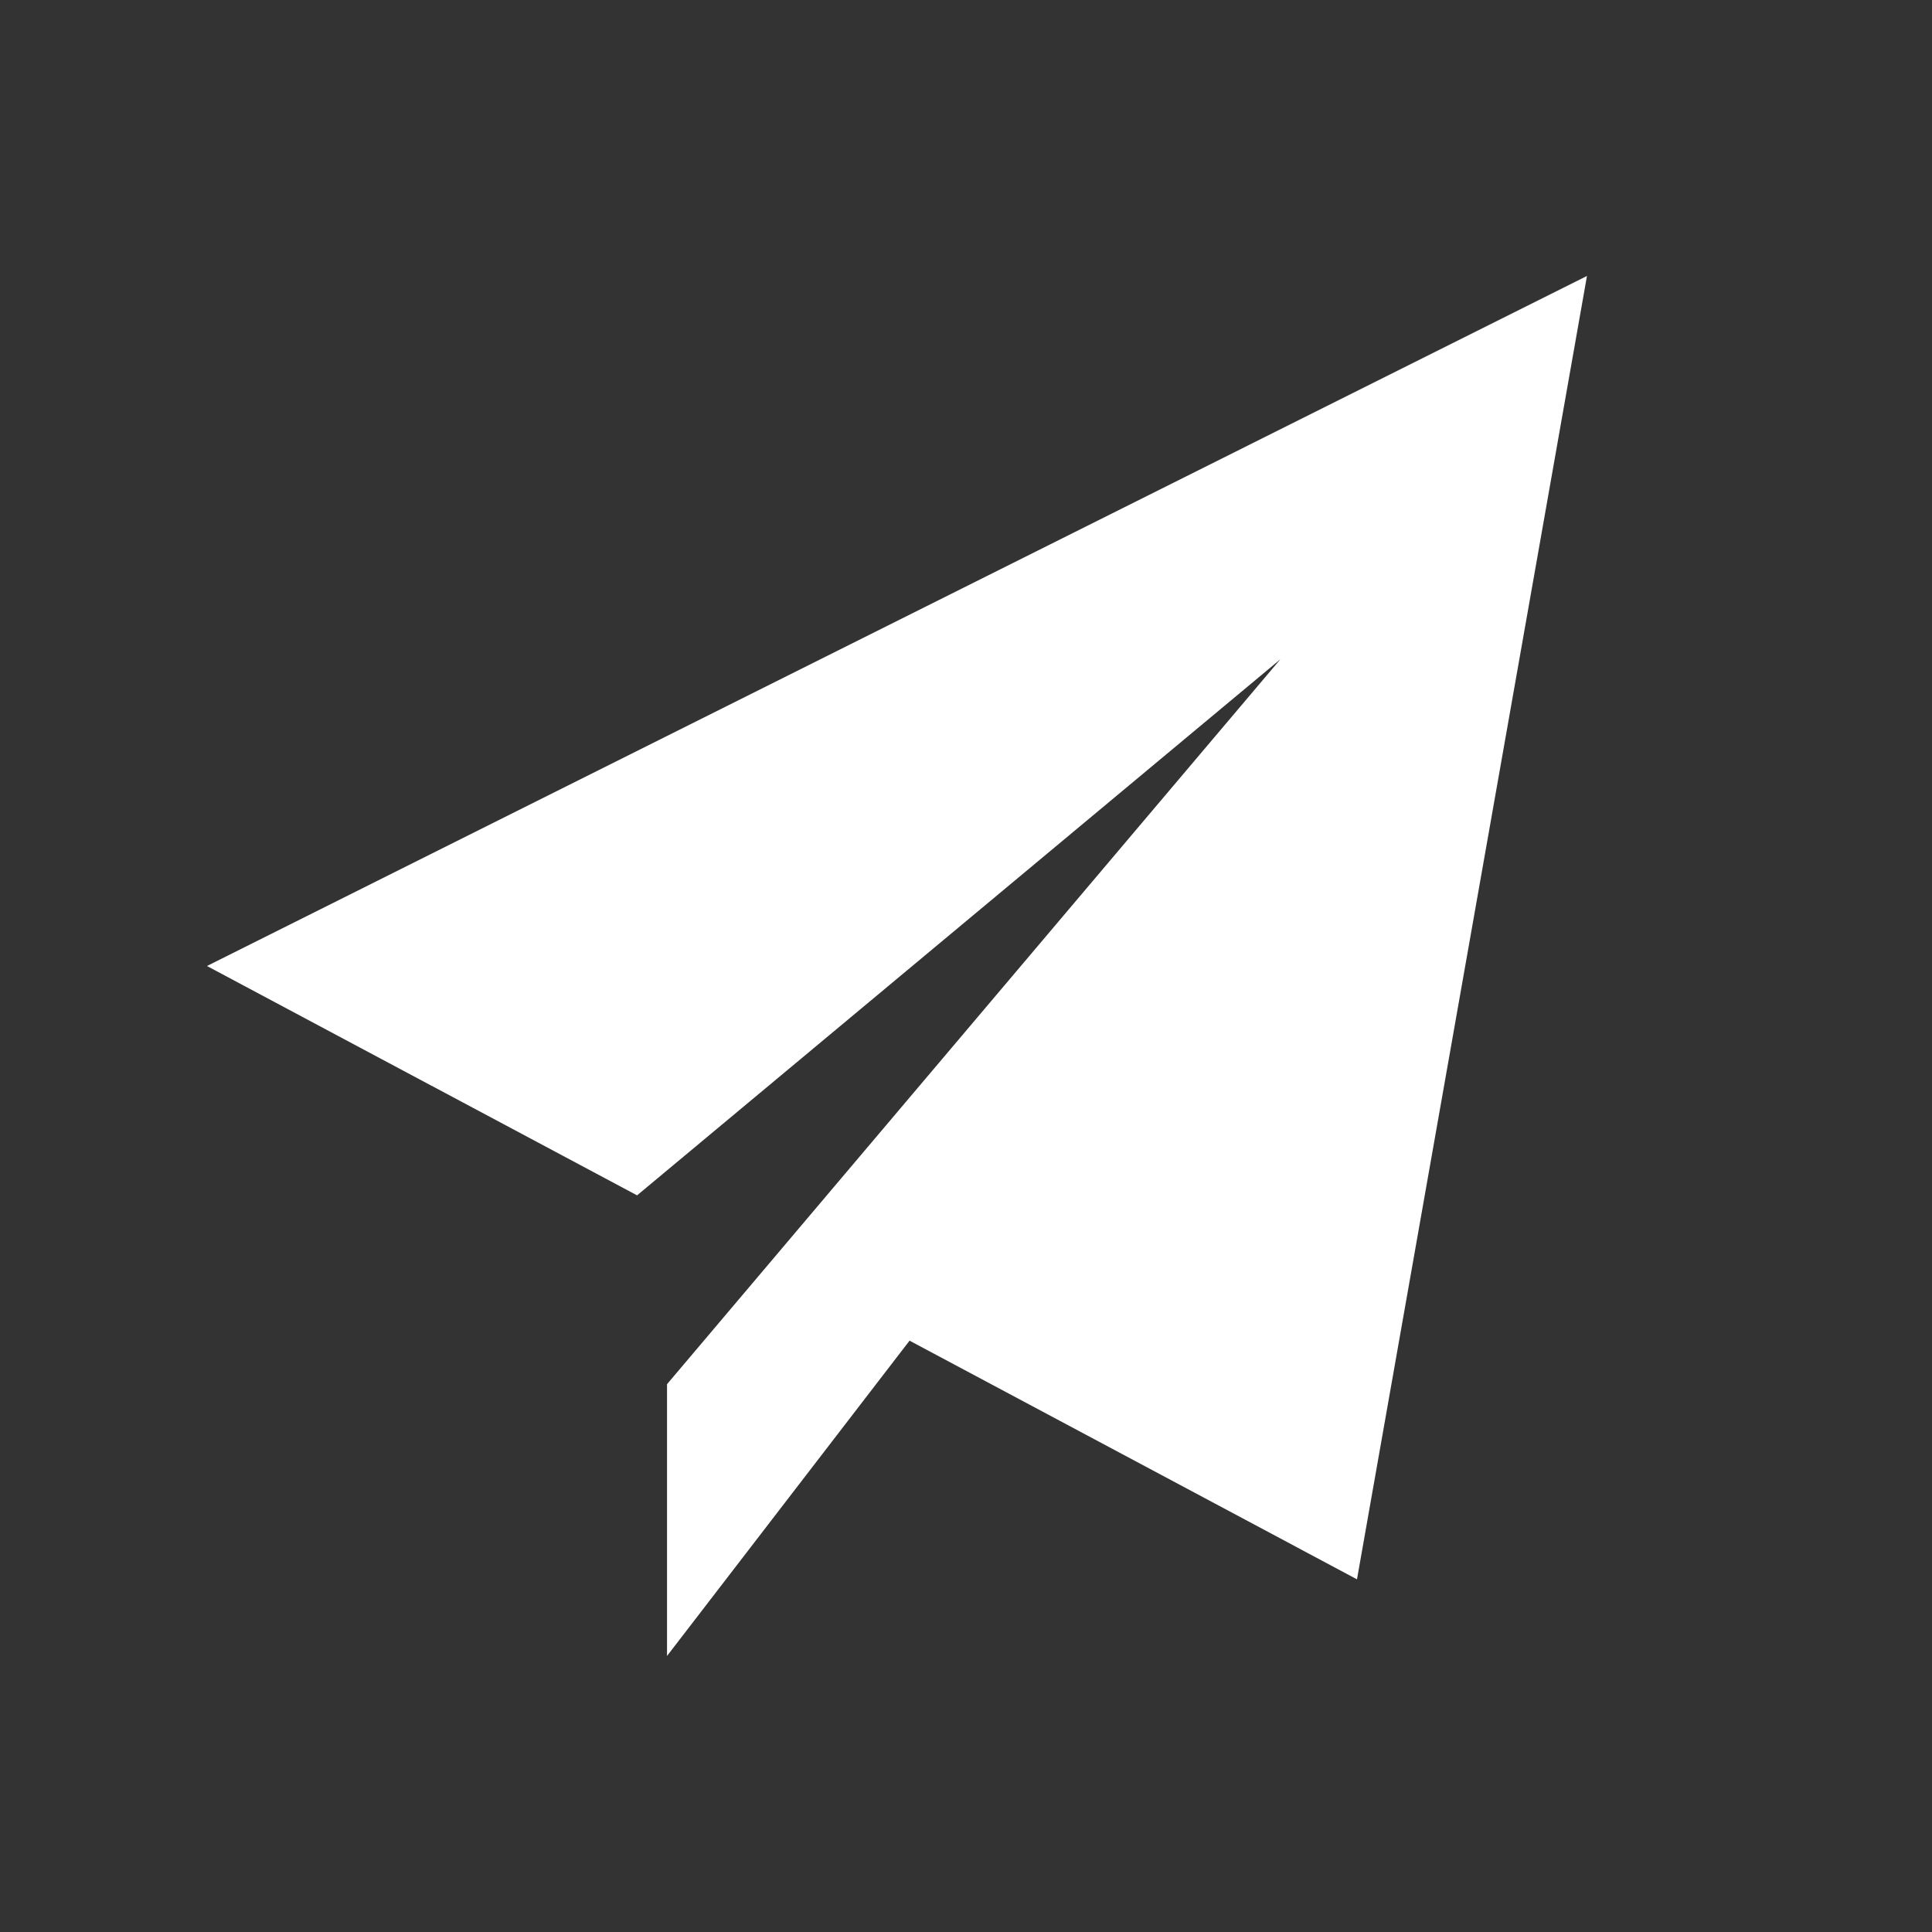 <svg width="24" height="24" viewBox="0 0 24 24" fill="none" xmlns="http://www.w3.org/2000/svg">
<rect x="0" y="0" width="24" height="24" fill="#333333" stroke="none"/>
<g id="Telegram">
<path id="Vector" d="M2.571 12L7.914 14.849L15.905 8.19L8.286 17.195V20.571L11.299 16.654L16.857 19.619L19.714 3.428L2.571 12Z" fill="white"/>
</g>
</svg>

